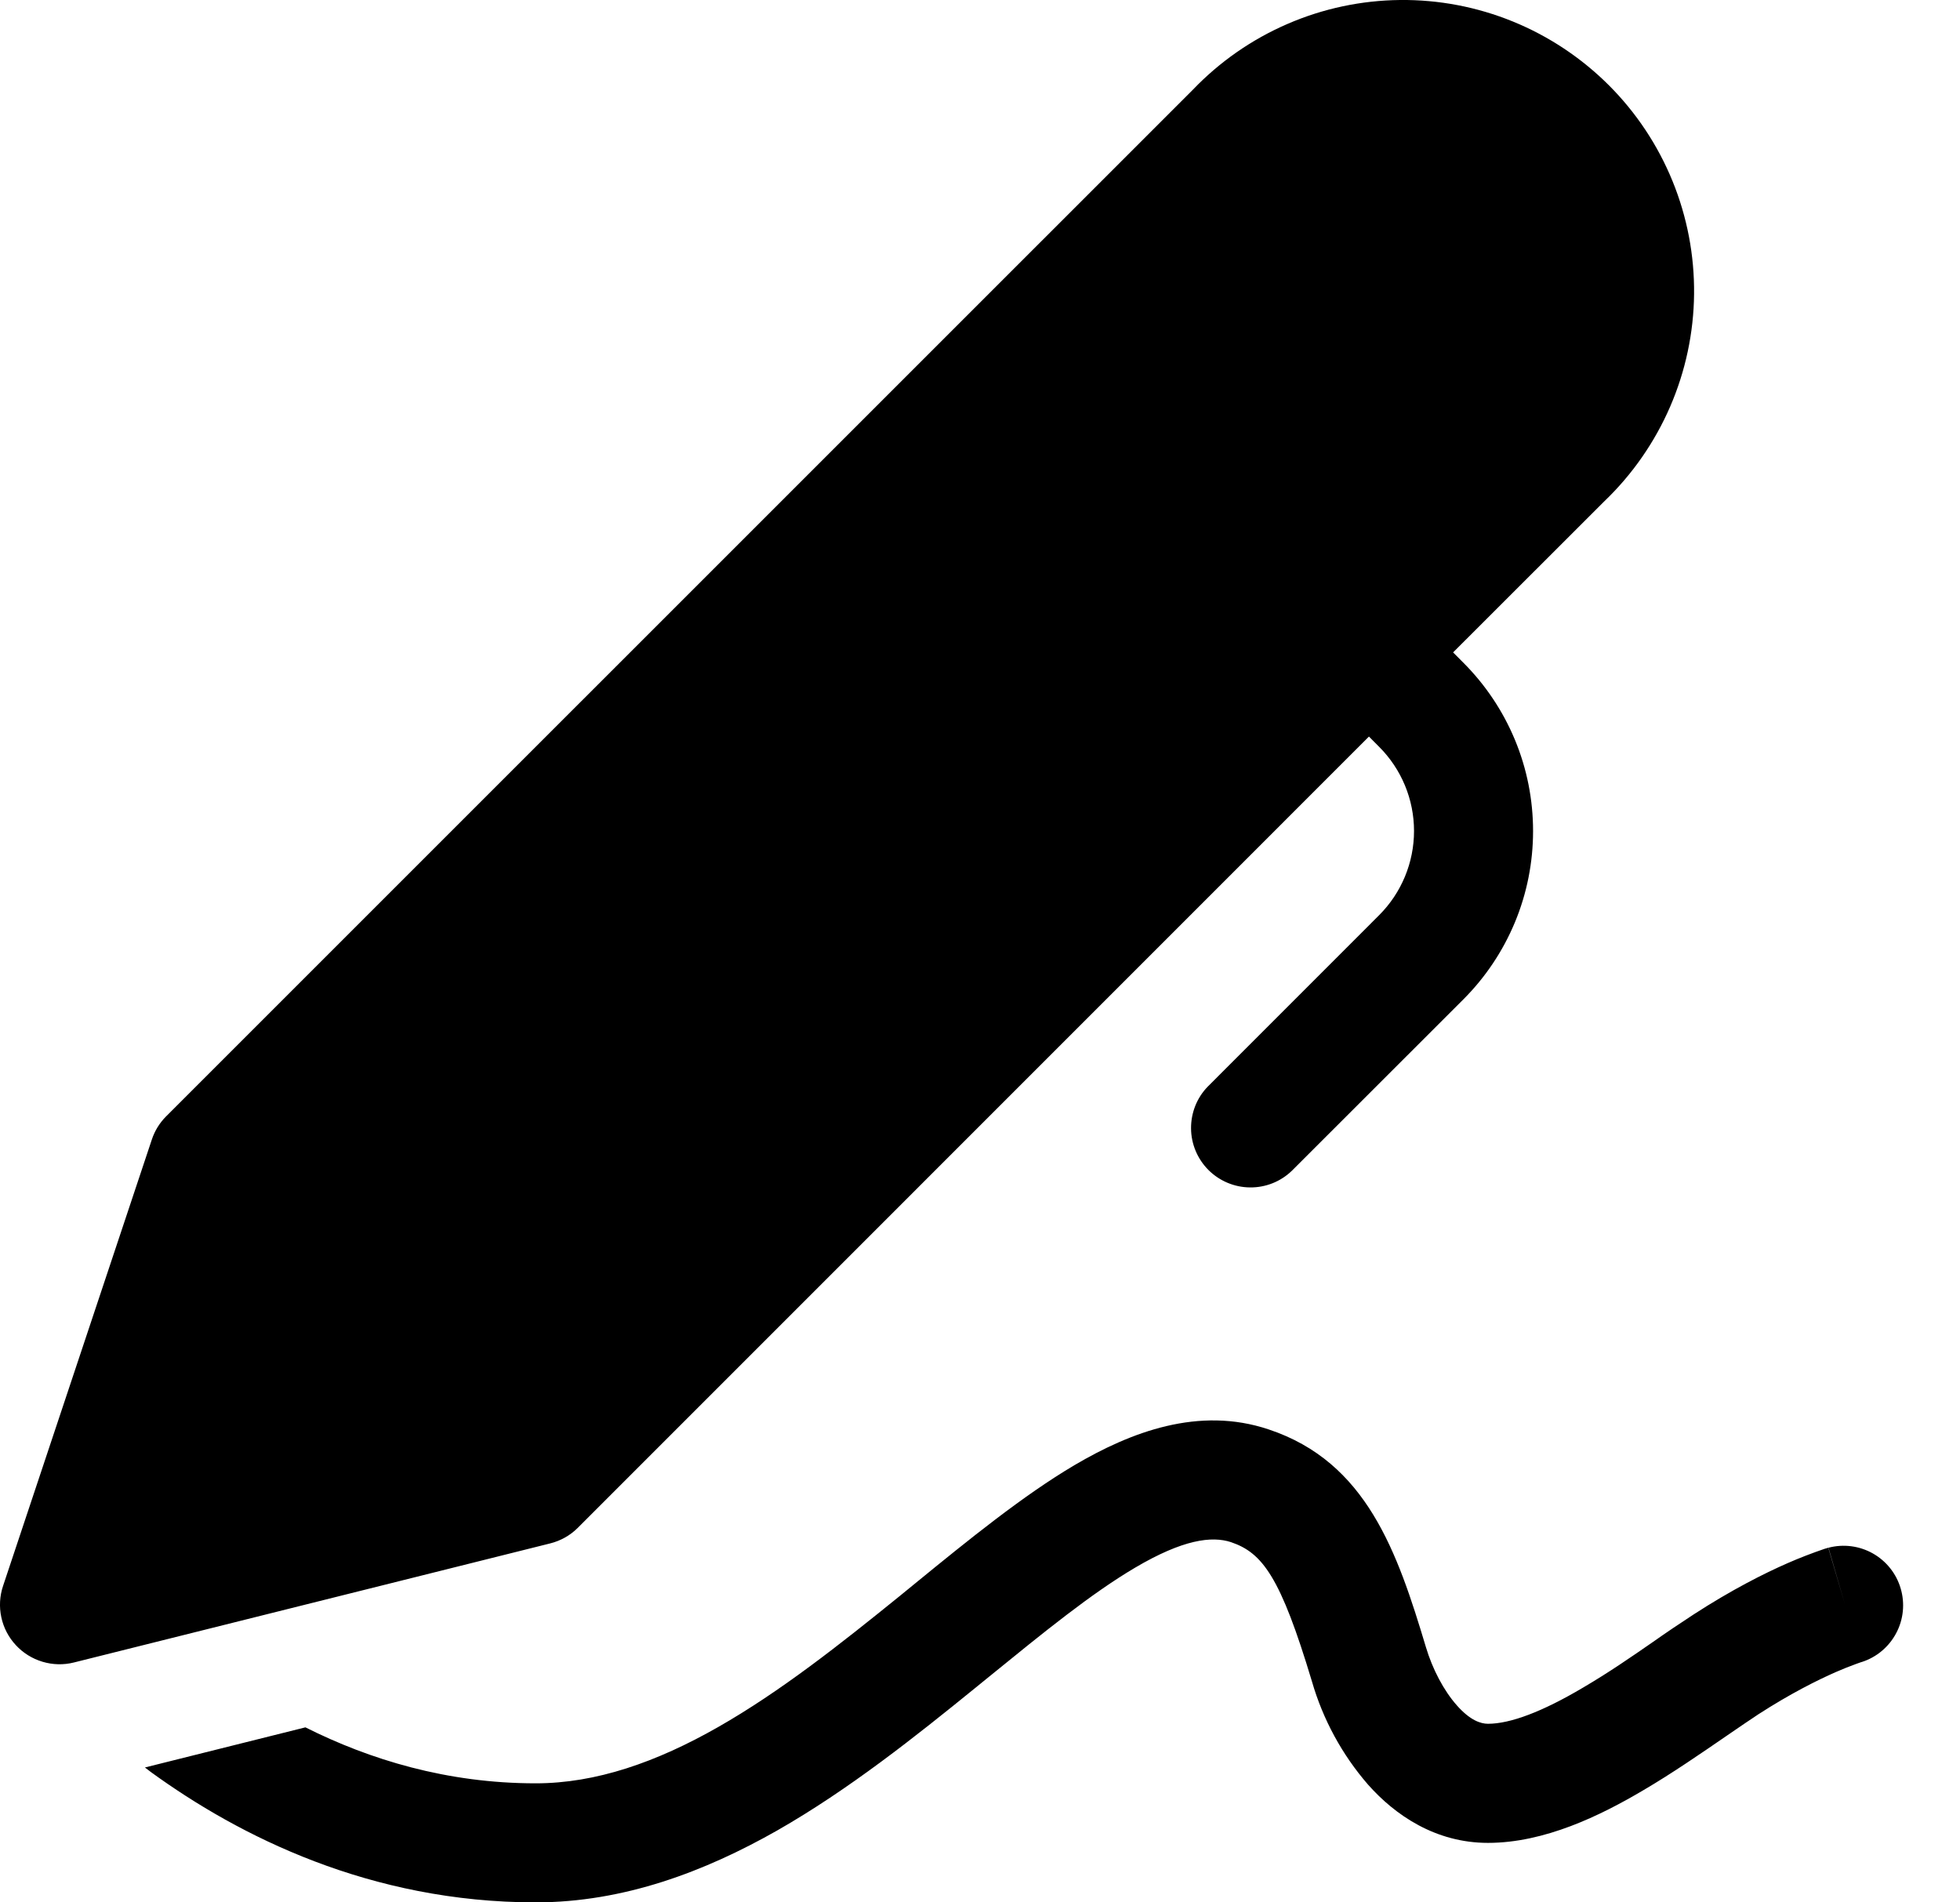 <svg width="34" height="33" viewBox="0 0 34 33" fill="none" xmlns="http://www.w3.org/2000/svg">
<path d="M20.695 1.554C21.16 1.069 21.717 0.682 22.334 0.415C22.95 0.148 23.614 0.007 24.286 0C24.958 -0.007 25.624 0.12 26.246 0.374C26.868 0.628 27.433 1.004 27.909 1.479C28.384 1.954 28.759 2.519 29.013 3.141C29.267 3.763 29.394 4.43 29.387 5.102C29.38 5.773 29.239 6.437 28.972 7.054C28.705 7.67 28.318 8.228 27.833 8.693L25.207 11.317L25.384 11.495C25.768 11.879 26.072 12.334 26.28 12.835C26.488 13.336 26.594 13.873 26.594 14.416C26.594 14.959 26.488 15.496 26.28 15.997C26.072 16.498 25.768 16.953 25.384 17.337L22.411 20.308C22.216 20.497 21.955 20.601 21.684 20.598C21.414 20.596 21.155 20.487 20.963 20.296C20.772 20.104 20.663 19.846 20.661 19.575C20.659 19.304 20.762 19.043 20.951 18.849L23.924 15.875C24.311 15.488 24.529 14.963 24.529 14.415C24.529 13.867 24.311 13.342 23.924 12.955L23.747 12.777L10.023 26.503C9.89 26.636 9.723 26.729 9.541 26.774L1.281 28.839C1.102 28.884 0.914 28.879 0.737 28.826C0.56 28.773 0.4 28.674 0.275 28.538C0.149 28.403 0.062 28.236 0.023 28.055C-0.016 27.874 -0.006 27.687 0.053 27.511L2.634 19.767C2.684 19.616 2.769 19.478 2.882 19.365L20.695 1.554ZM2.617 30.739L2.514 30.66L5.298 29.964C6.409 30.522 7.751 30.935 9.292 30.935C10.338 30.935 11.386 30.57 12.459 29.958C13.537 29.343 14.574 28.523 15.611 27.683L15.879 27.464C16.798 26.714 17.742 25.946 18.64 25.415C19.615 24.841 20.796 24.389 22.008 24.796C23.705 25.36 24.24 26.921 24.736 28.575C24.849 28.953 25.044 29.326 25.273 29.584C25.502 29.843 25.686 29.902 25.812 29.902C26.198 29.902 26.753 29.694 27.457 29.277C27.904 29.015 28.29 28.748 28.672 28.484C28.903 28.321 29.139 28.162 29.38 28.005C30.037 27.579 30.602 27.294 31.011 27.115C31.221 27.023 31.435 26.941 31.651 26.867L31.693 26.855L31.709 26.85L31.715 26.848L32.007 27.84L31.718 26.848C31.977 26.78 32.254 26.815 32.488 26.947C32.722 27.079 32.896 27.298 32.971 27.555C33.047 27.813 33.02 28.091 32.894 28.328C32.769 28.566 32.556 28.746 32.3 28.829L32.285 28.833L32.203 28.862C32.082 28.906 31.962 28.954 31.843 29.006C31.523 29.147 31.059 29.378 30.503 29.737C30.359 29.832 30.171 29.96 29.96 30.105C29.531 30.4 29 30.766 28.506 31.055C27.759 31.497 26.793 31.968 25.812 31.968C24.903 31.968 24.201 31.488 23.73 30.956C23.28 30.437 22.949 29.827 22.758 29.167C22.214 27.358 21.903 26.937 21.353 26.751C21.019 26.642 20.521 26.704 19.689 27.195C18.933 27.641 18.111 28.31 17.153 29.089L16.912 29.285C15.883 30.121 14.727 31.042 13.482 31.753C12.232 32.463 10.826 33 9.292 33C6.425 33 4.152 31.854 2.617 30.739Z" fill="black"/>
</svg>
